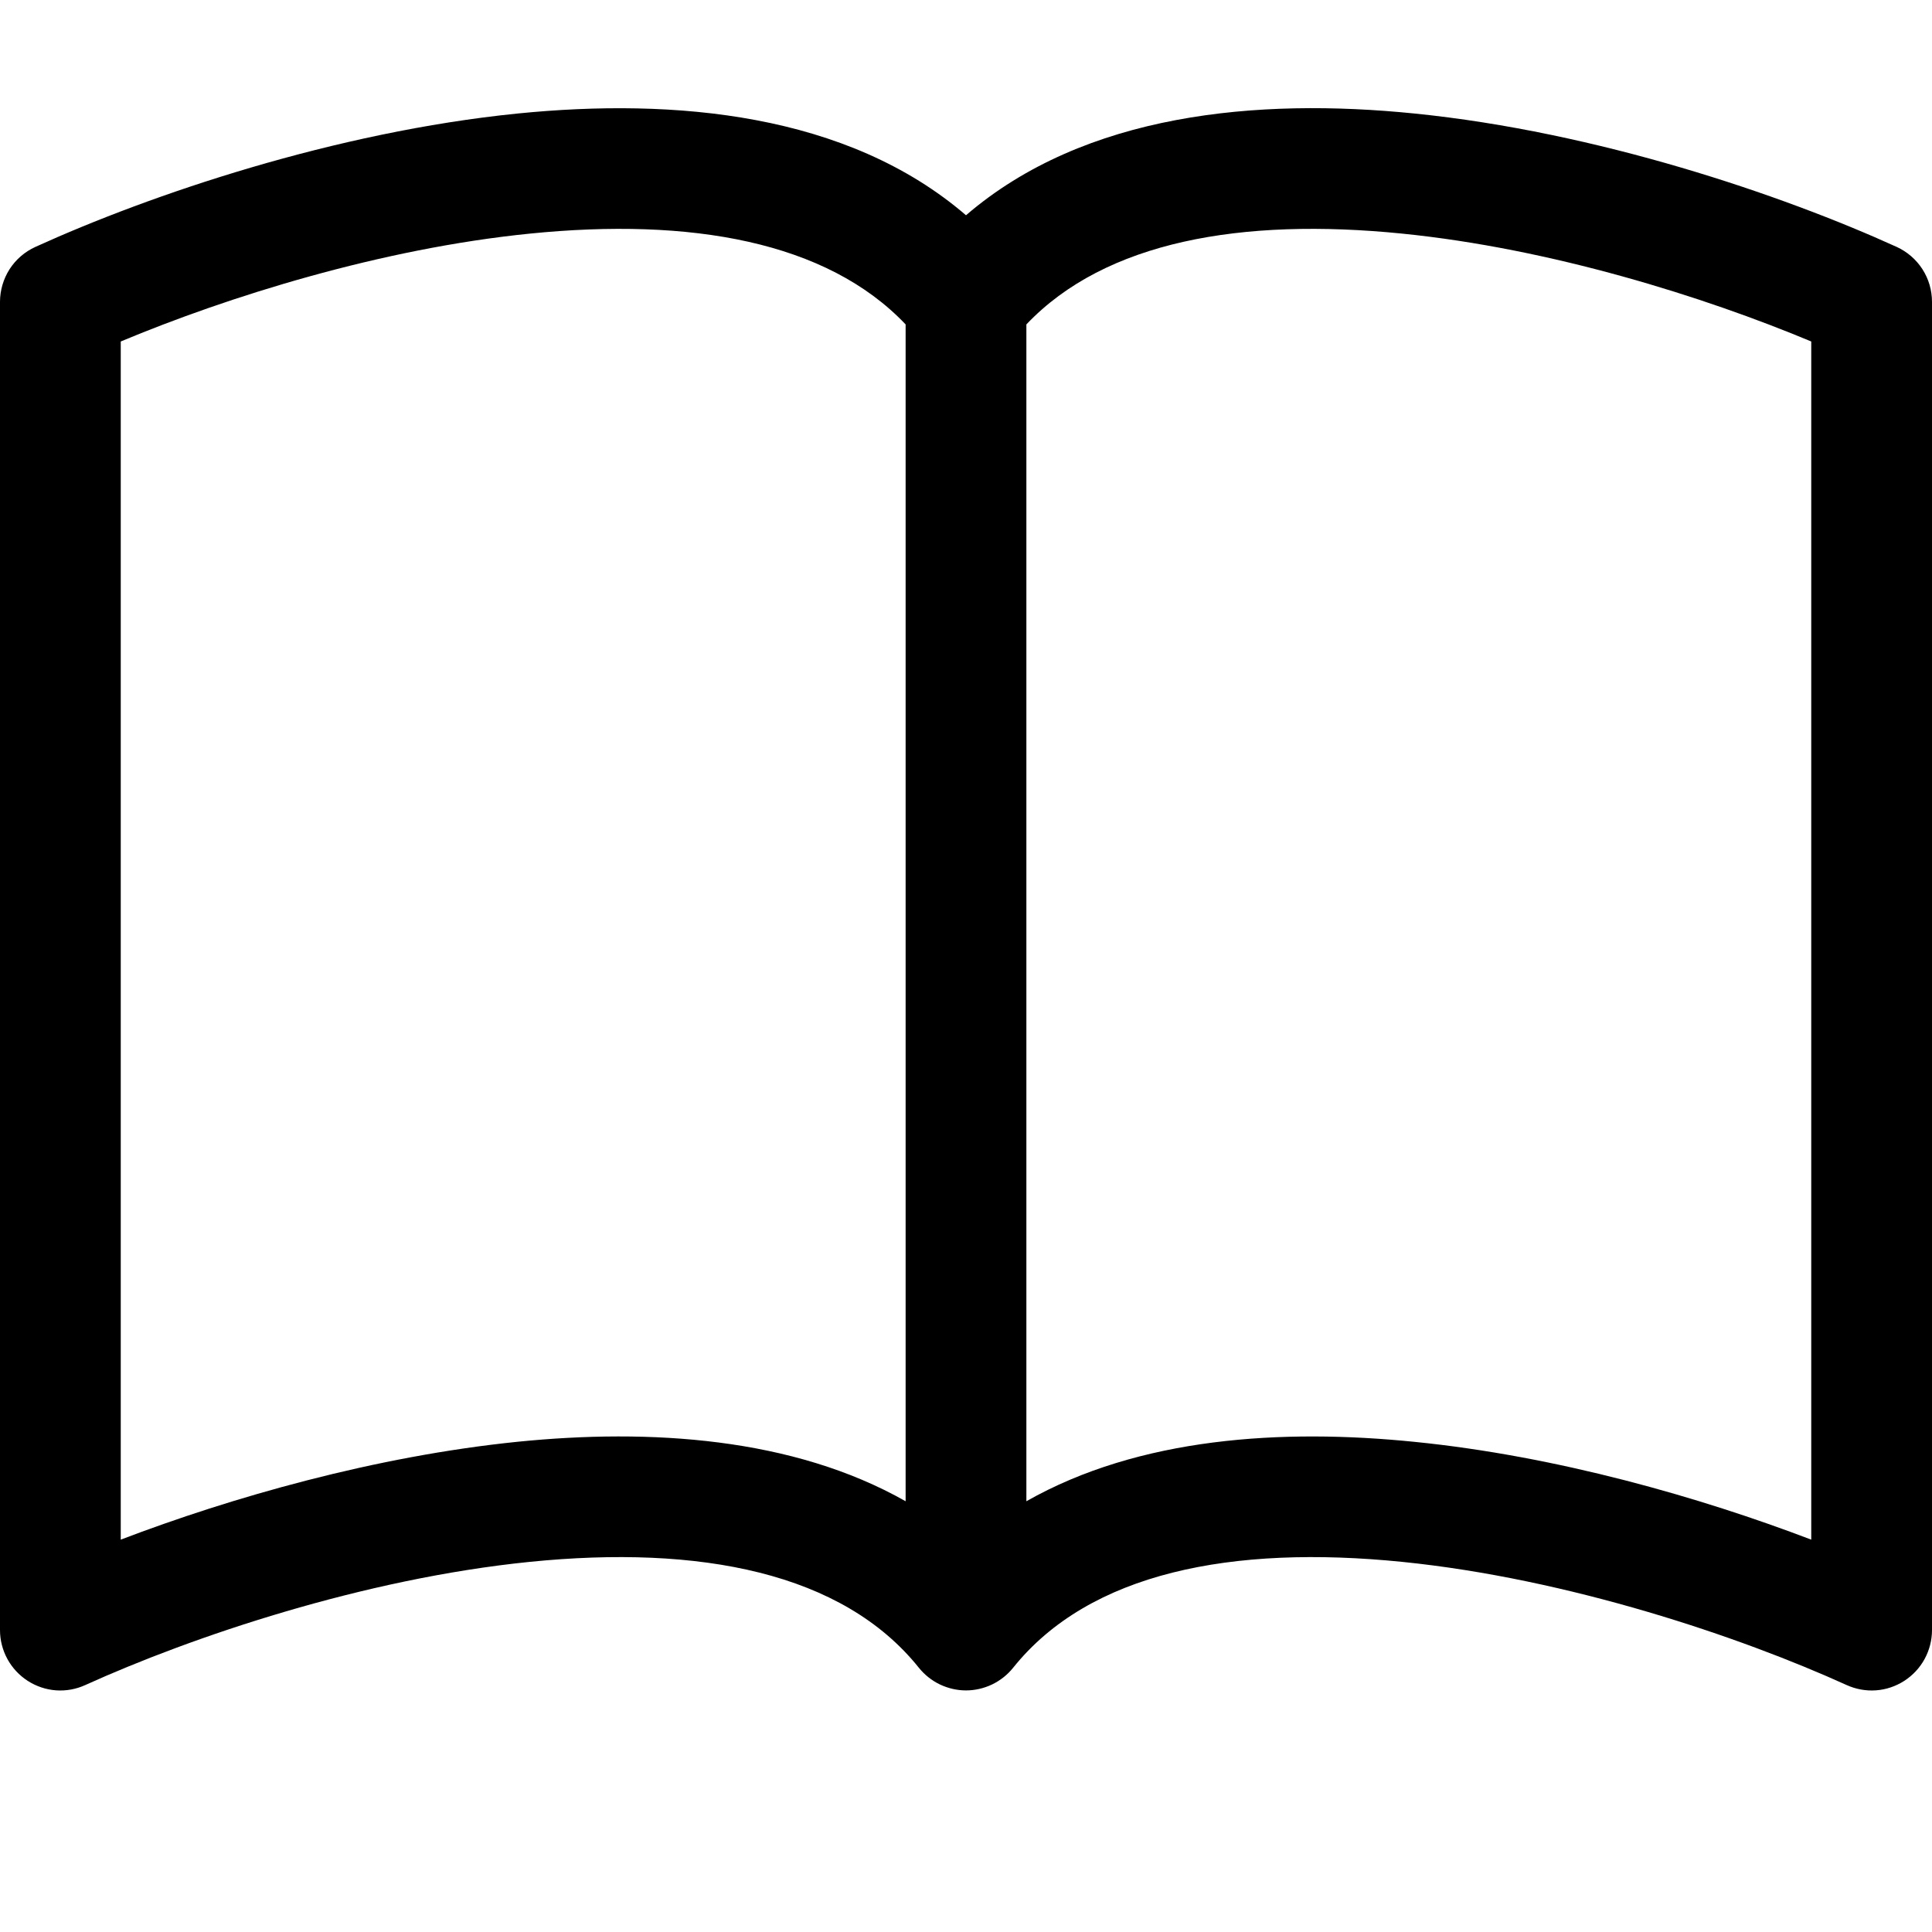<svg width="24" height="24" viewBox="0 0 24 24" fill="none" xmlns="http://www.w3.org/2000/svg">
<path d="M1.5 4.242C2.828 3.687 4.731 3.088 6.582 2.902C8.577 2.701 10.269 2.997 11.25 4.03V18.649C9.848 17.854 8.07 17.745 6.431 17.91C4.66 18.09 2.876 18.601 1.5 19.126V4.242ZM12.75 4.03C13.731 2.997 15.423 2.701 17.418 2.902C19.269 3.088 21.172 3.687 22.5 4.242V19.126C21.123 18.601 19.34 18.088 17.57 17.911C15.928 17.745 14.152 17.853 12.75 18.649V4.03ZM12 2.674C10.523 1.404 8.38 1.215 6.431 1.41C4.16 1.639 1.867 2.418 0.44 3.067C0.308 3.127 0.197 3.223 0.119 3.344C0.042 3.465 3.98571e-05 3.606 0 3.75L0 20.25C3.4743e-05 20.375 0.032 20.499 0.092 20.609C0.152 20.719 0.239 20.812 0.344 20.88C0.45 20.948 0.571 20.989 0.696 20.998C0.821 21.007 0.946 20.984 1.06 20.932C2.384 20.332 4.515 19.611 6.58 19.402C8.694 19.189 10.466 19.533 11.415 20.718C11.485 20.805 11.574 20.876 11.676 20.925C11.777 20.973 11.888 20.999 12 20.999C12.112 20.999 12.223 20.973 12.324 20.925C12.426 20.876 12.515 20.805 12.585 20.718C13.534 19.533 15.306 19.189 17.418 19.402C19.485 19.611 21.618 20.332 22.939 20.932C23.054 20.984 23.179 21.007 23.304 20.998C23.43 20.989 23.55 20.948 23.656 20.88C23.761 20.812 23.848 20.719 23.908 20.609C23.968 20.499 24 20.375 24 20.25V3.75C24 3.606 23.959 3.465 23.881 3.344C23.803 3.223 23.692 3.127 23.561 3.067C22.133 2.418 19.84 1.639 17.57 1.41C15.62 1.213 13.477 1.404 12 2.674Z" fill="black"/>
</svg>
